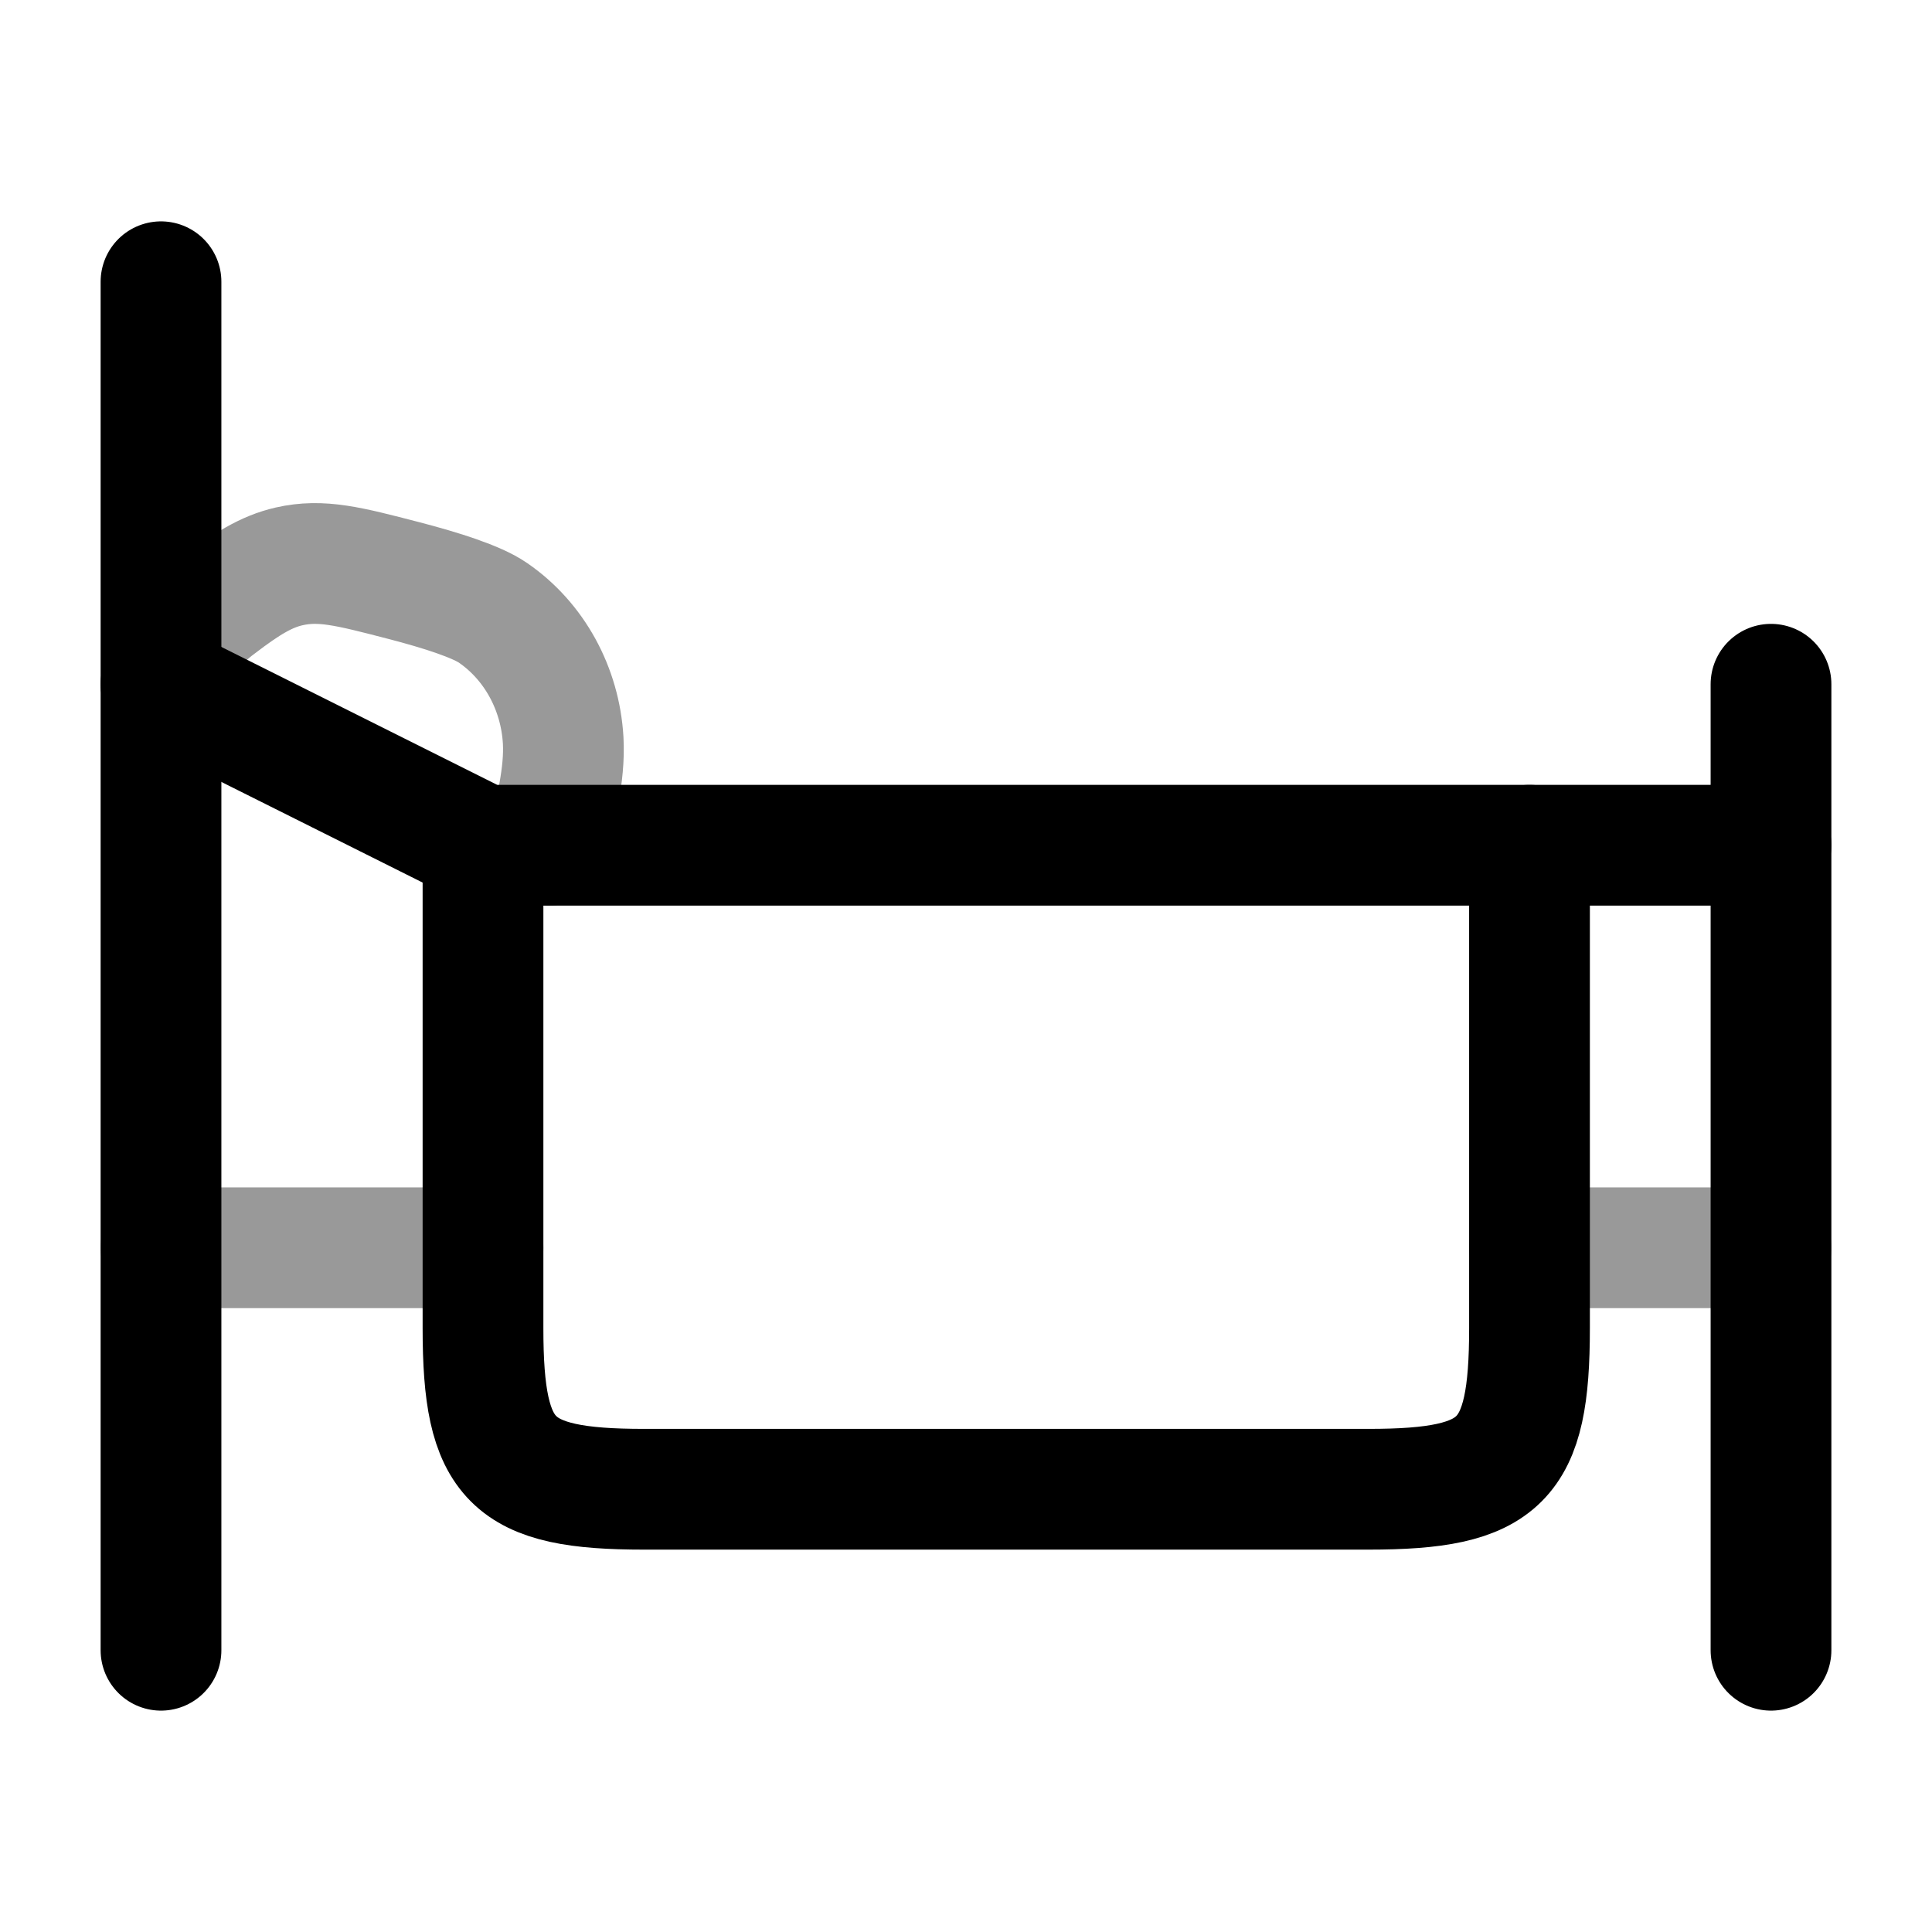 <svg width="24" height="24" viewBox="0 0 24 24" fill="none" xmlns="http://www.w3.org/2000/svg">
<path d="M2 3.5V20.5" stroke="currentColor" stroke-width="1.5" stroke-linecap="round" stroke-linejoin="round"/>
<path d="M22 8.5L22 20.5" stroke="currentColor" stroke-width="1.5" stroke-linecap="round" stroke-linejoin="round"/>
<path d="M2 8.5L6 10.5H22" stroke="currentColor" stroke-width="1.5" stroke-linecap="round" stroke-linejoin="round"/>
<path opacity="0.4" d="M2 15.5H6M22 15.5H19" stroke="currentColor" stroke-width="1.5" stroke-linecap="round" stroke-linejoin="round"/>
<path d="M6 10.5V16.5C6 18.155 6.345 18.5 8 18.5H17C18.655 18.5 19 18.155 19 16.5V10.5" stroke="currentColor" stroke-width="1.5" stroke-linecap="round" stroke-linejoin="round"/>
<path opacity="0.4" d="M6.814 10.5C6.894 10.076 7.02 9.632 6.996 9.197C6.959 8.554 6.637 7.966 6.126 7.614C5.925 7.474 5.48 7.332 5.013 7.211C4.331 7.034 3.99 6.945 3.591 7.036C3.308 7.101 3.063 7.252 2.711 7.521C2.672 7.55 2.653 7.565 2.623 7.59C2.384 7.788 2.173 8.074 2.054 8.36C2.038 8.397 2.026 8.431 2 8.5V8.5" stroke="currentColor" stroke-width="1.5" stroke-linecap="round" stroke-linejoin="round"/>
</svg>
